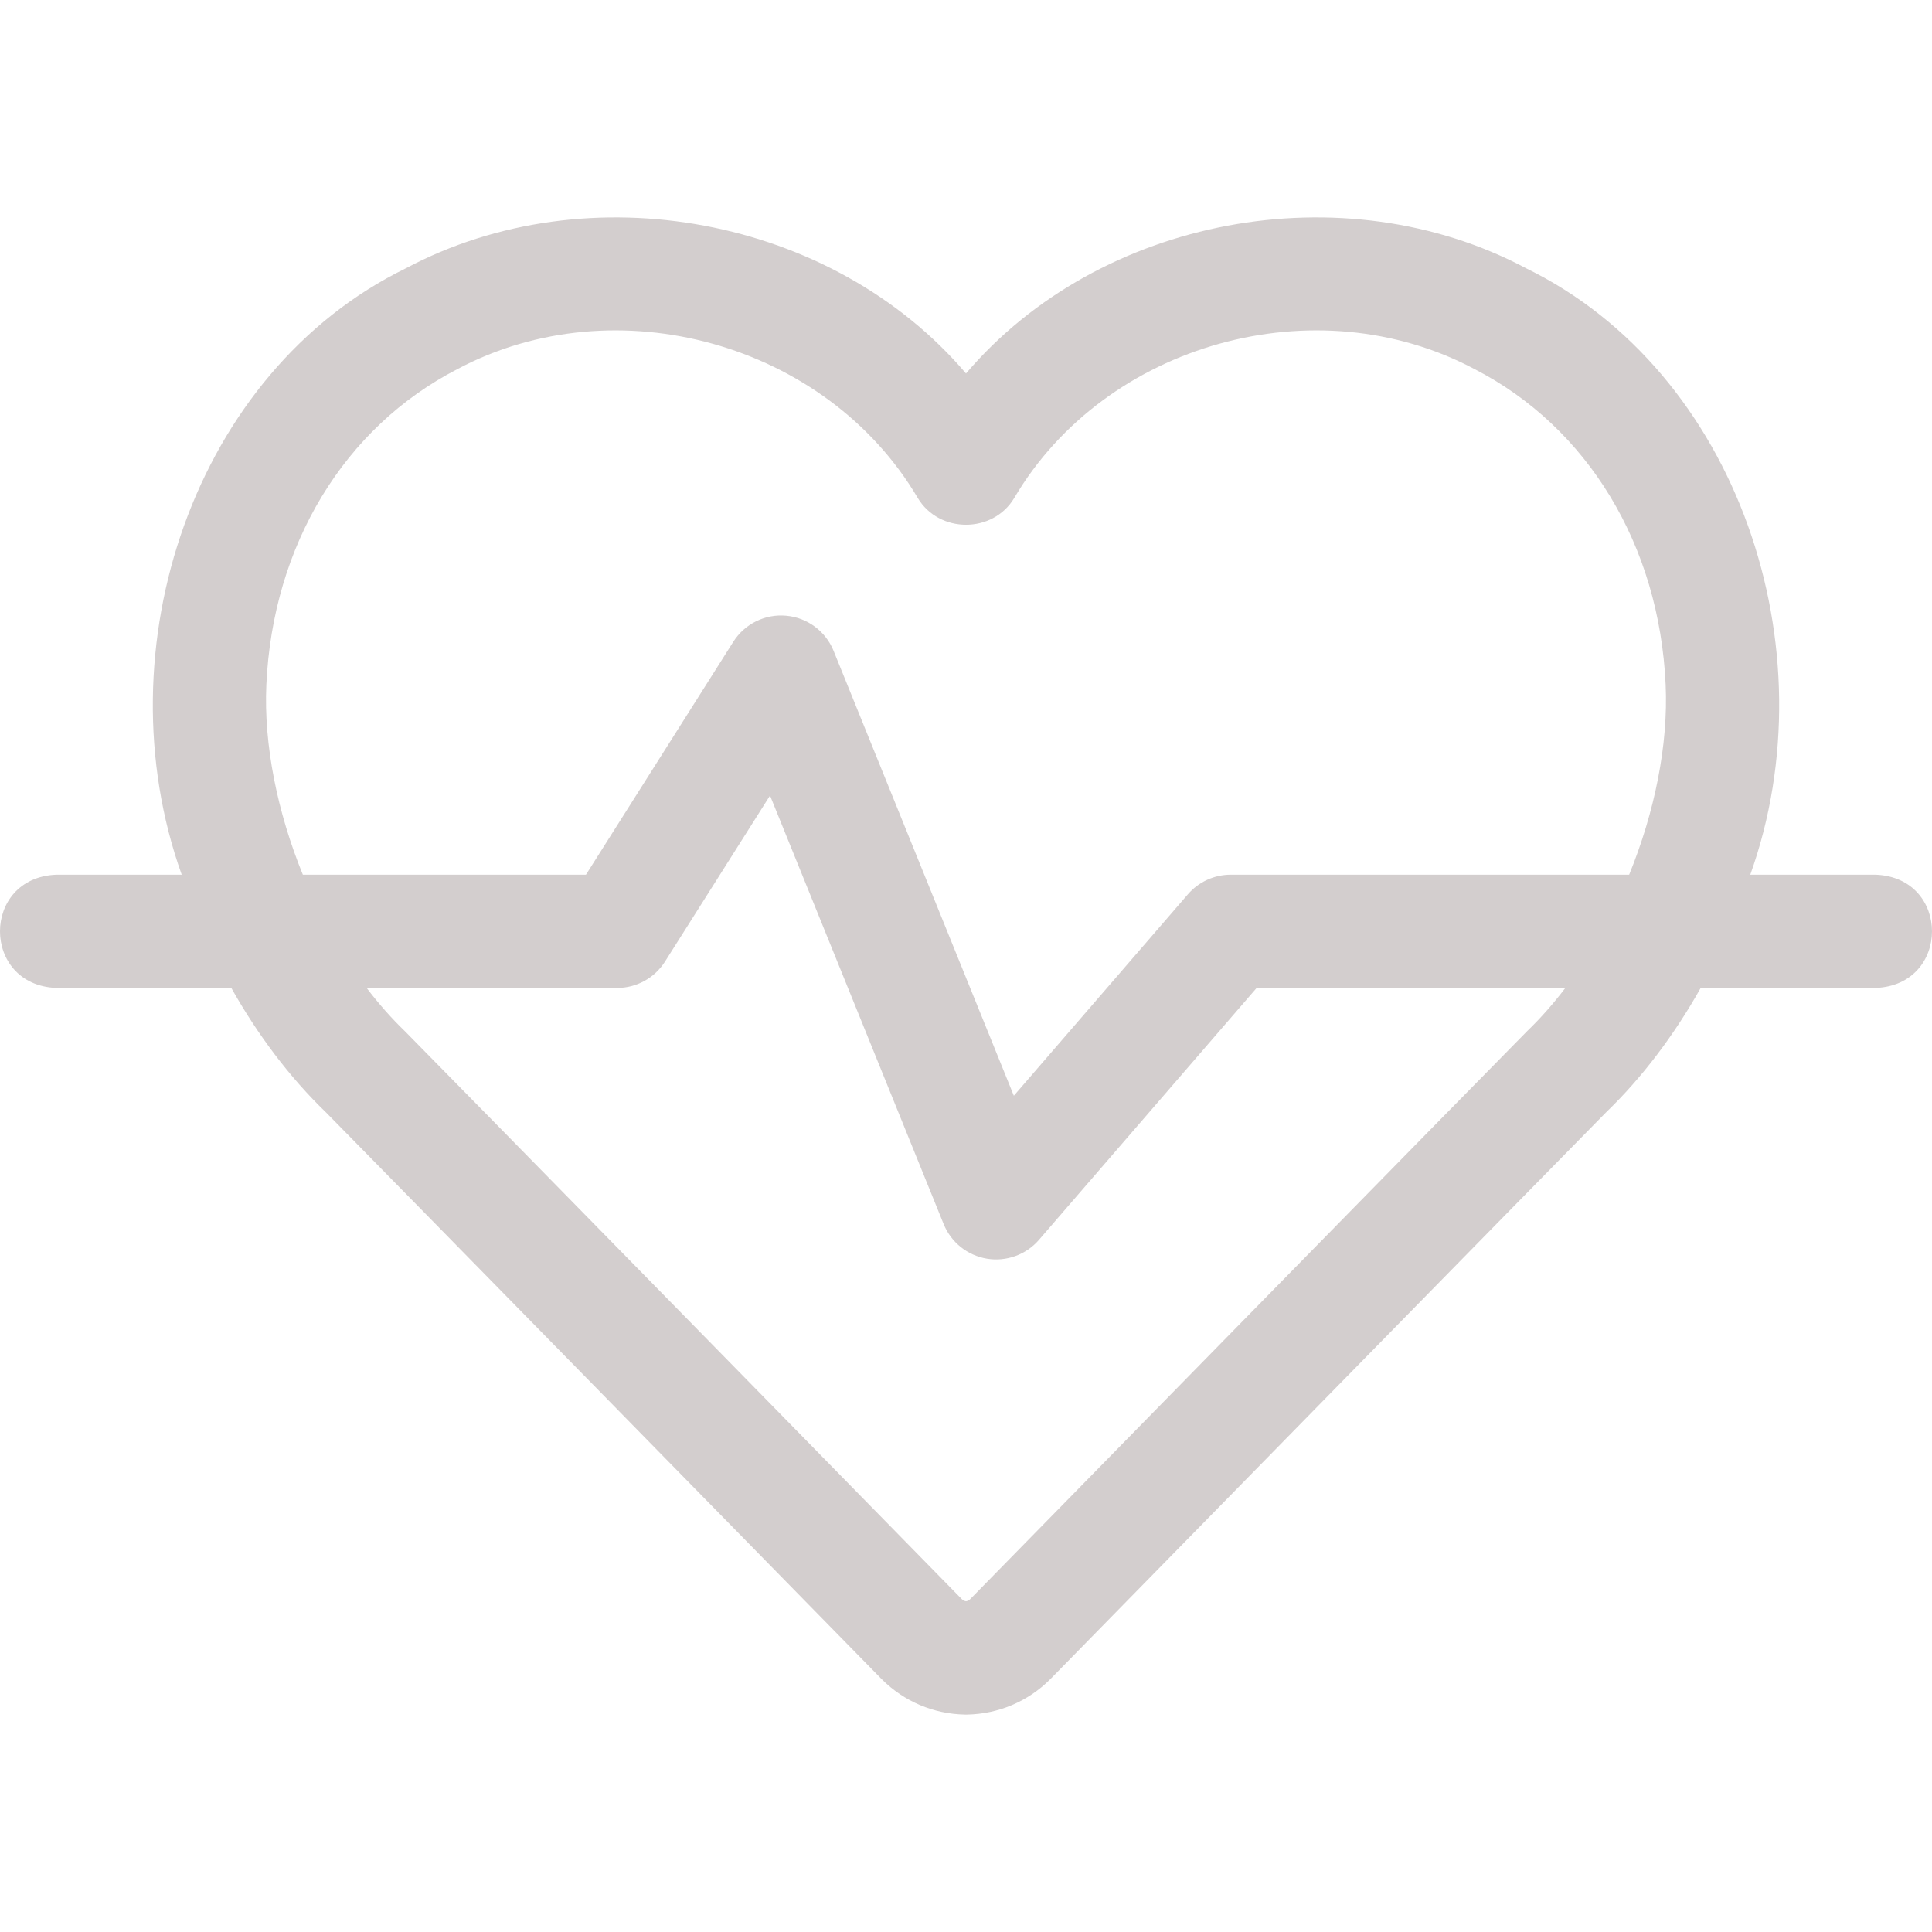 <?xml version="1.0"?>
<svg xmlns="http://www.w3.org/2000/svg" xmlns:xlink="http://www.w3.org/1999/xlink" xmlns:svgjs="http://svgjs.com/svgjs" version="1.1" width="512" height="512" x="0" y="0" viewBox="0 0 511.842 511.842" style="enable-background:new 0 0 512 512" xml:space="preserve" class=""><g><path xmlns="http://www.w3.org/2000/svg" d="m496.921 231.731h-33.219c21.45-59.997-3.407-133.277-59.307-160.613-48.488-25.791-113.146-13.676-148.474 27.828-35.324-41.505-99.991-53.619-148.474-27.828-55.901 27.336-80.757 100.619-59.306 160.613h-33.22c-19.902.793-19.887 29.215 0 30h46.361c6.961 12.391 15.438 23.682 25.113 33.005 4.55 4.559 145.737 148.632 146.961 149.887l.261.261-.001.001c5.875 5.876 13.697 9.198 22.026 9.354.186.004.373.004.559 0 8.329-.155 16.151-3.478 22.026-9.354l-.001-.001.304-.305c1.181-1.212 142.402-145.318 146.919-149.845 9.674-9.322 18.151-20.612 25.112-33.003h46.361c19.901-.792 19.886-29.214-.001-30zm-426.355-50.356c1.683-36.89 20.603-68.136 50.611-83.583 41.981-22.345 97.707-6.964 121.97 34.144 5.652 9.449 19.897 9.447 25.547 0 24.259-41.108 79.994-56.489 121.97-34.144 30.009 15.447 48.929 46.693 50.611 83.583.729 15.966-2.92 33.805-9.664 50.356h-105.554c-4.358 0-8.5 1.896-11.35 5.192l-46.113 53.366-47.752-117.862c-2.111-5.211-6.96-8.805-12.561-9.307-5.605-.515-11.013 2.168-14.019 6.921l-39.023 61.689h-75.009c-6.743-16.55-10.392-34.389-9.664-50.355zm334.003 91.817c-1.837 1.766-146.18 149.068-147.467 150.39-.031.031-.062.062-.093.092-.302.303-.667.486-1.088.548-.423-.062-.794-.251-1.129-.586-1.341-1.375-145.684-148.678-147.52-150.442-3.572-3.436-6.964-7.289-10.139-11.462h66.367c5.143 0 9.928-2.635 12.677-6.981l27.827-43.989 45.997 113.532c1.962 4.842 6.302 8.314 11.456 9.166 5.092.855 10.387-1.028 13.796-4.991l57.666-66.736h81.789c-3.175 4.171-6.567 8.024-10.139 11.459z" fill="#d3cece" data-original="#000000" style="" class=""/></g></svg>
